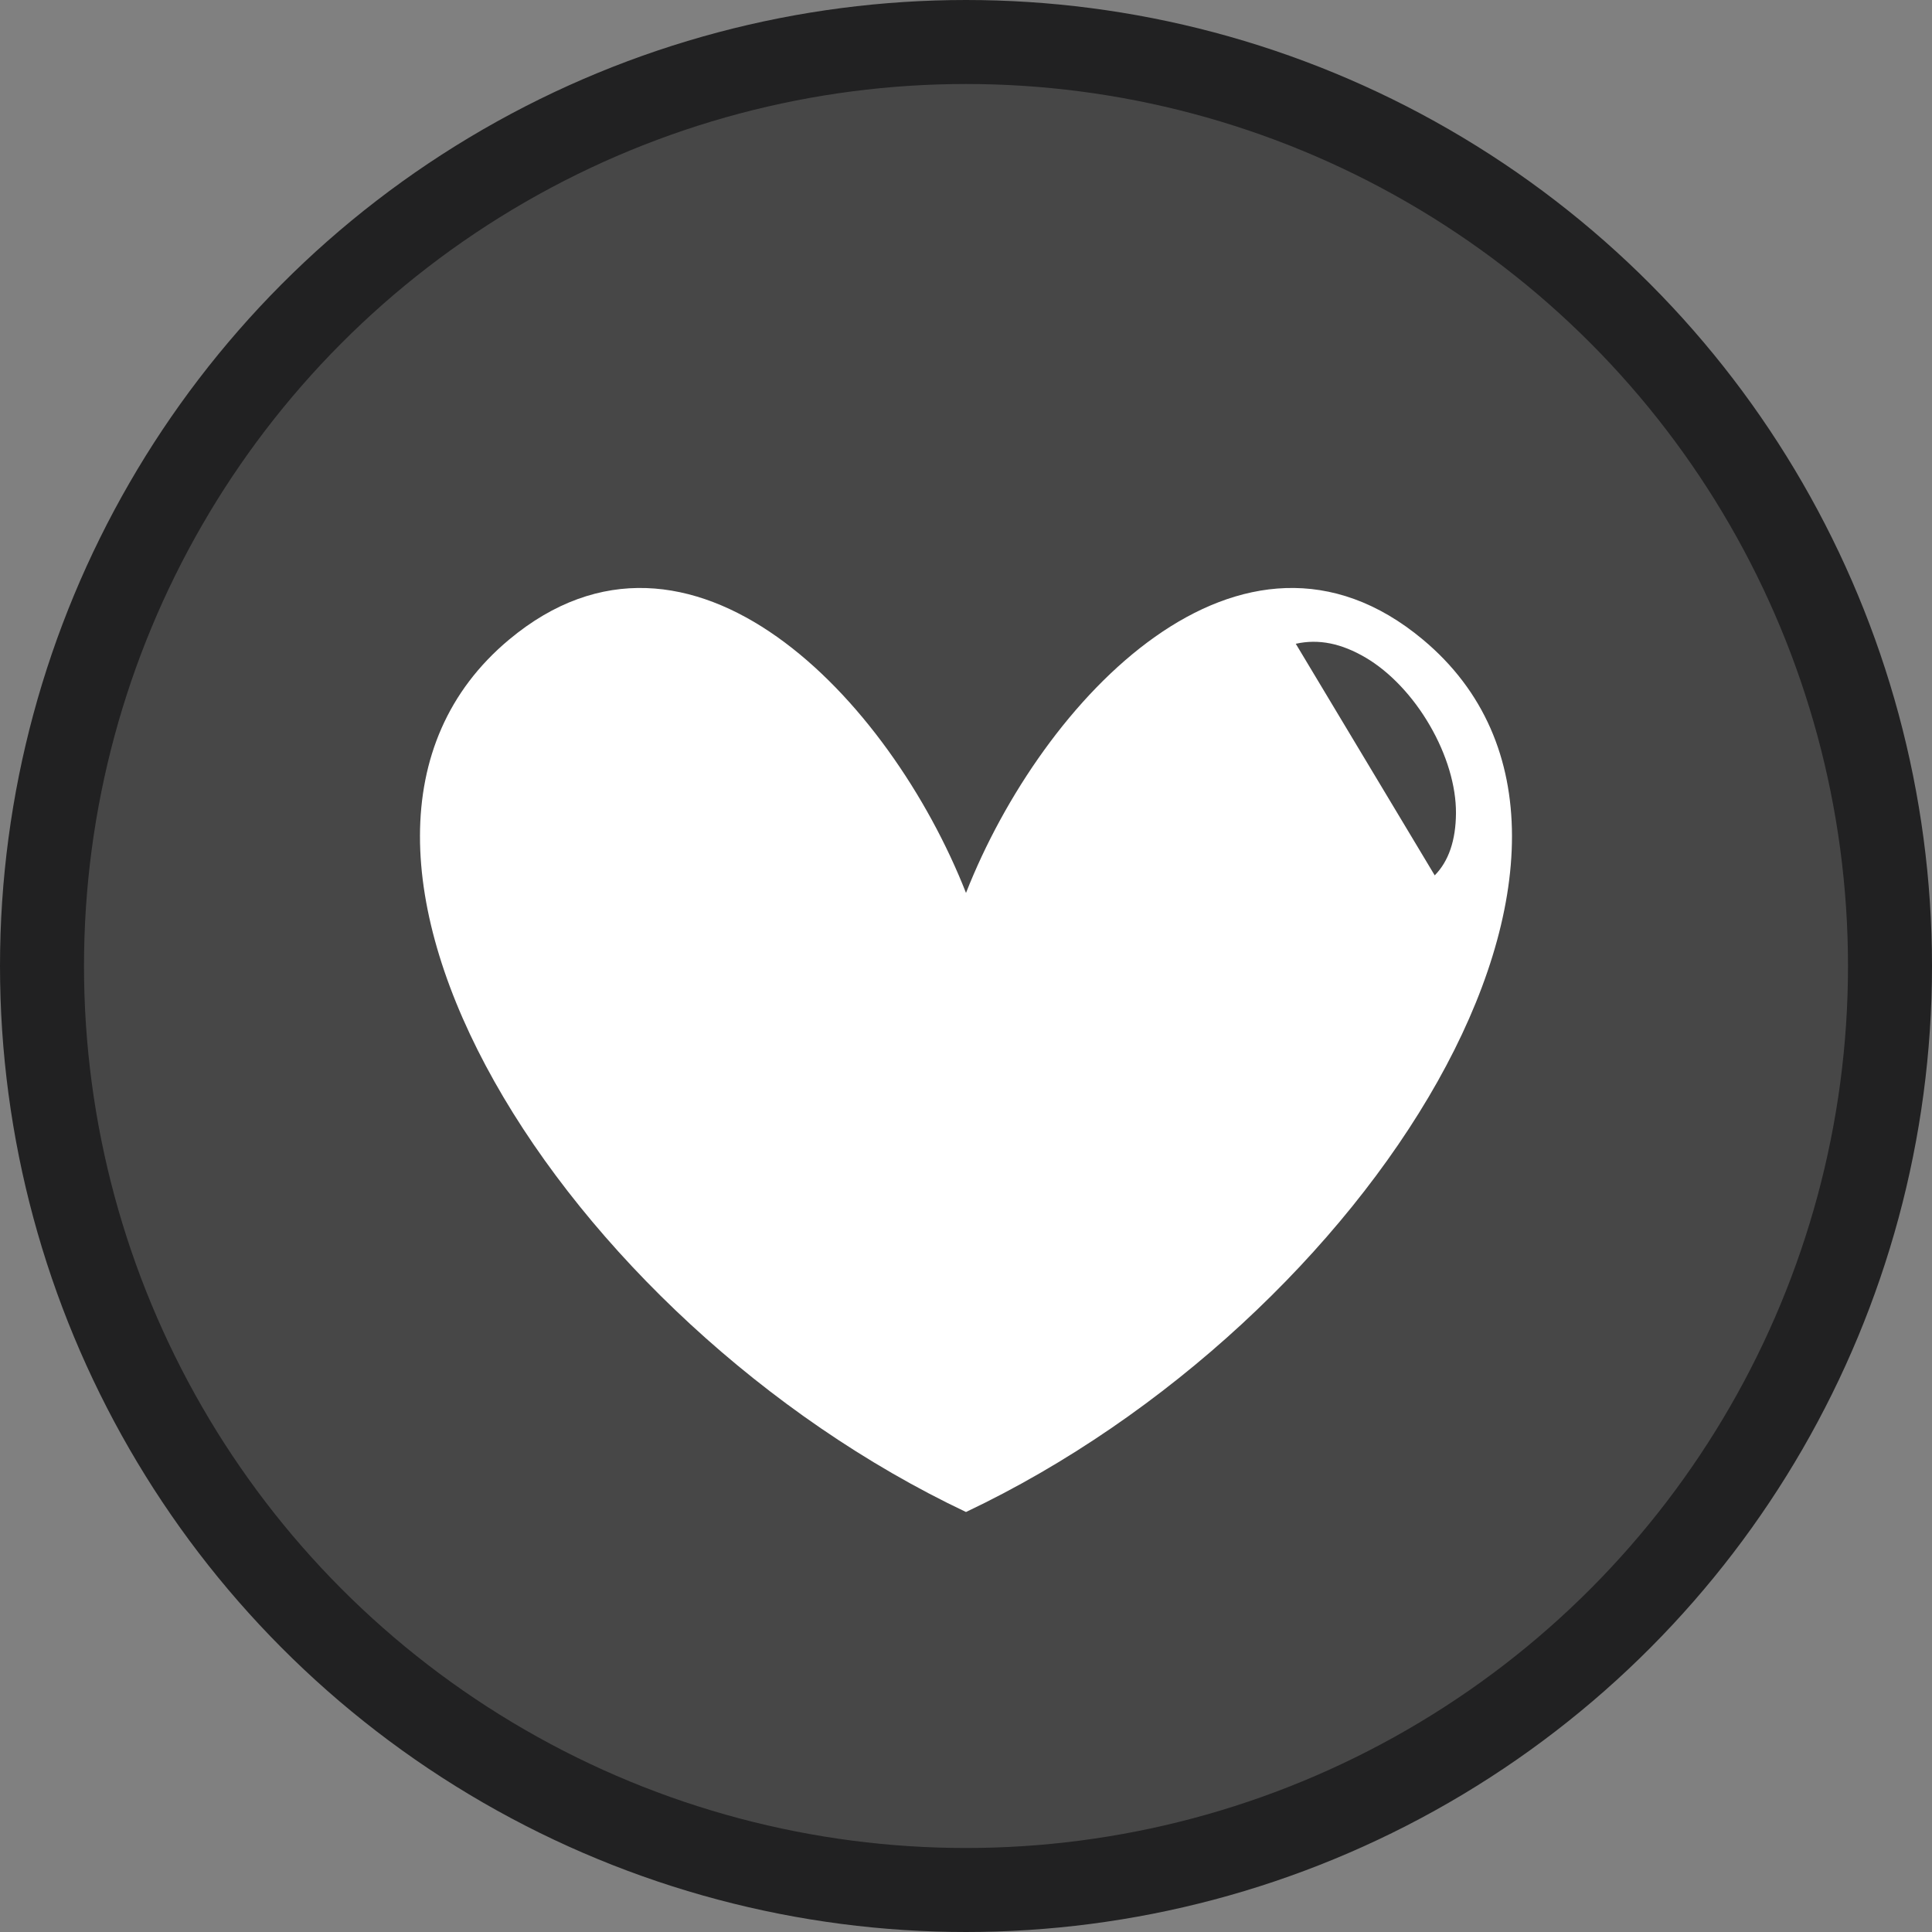 <svg width="23" height="23" viewBox="0 0 23 23" fill="none" xmlns="http://www.w3.org/2000/svg">
  <rect x="0" y="0" width="23" height="23" fill="#808080" stroke="none"/>
  <circle cx="11.5" cy="11.5" r="11" fill="#474747" stroke="#212122" />
  <path fill-rule="evenodd" clip-rule="evenodd"
    d="M11.5 18C6.715 15.732 3.126 10.063 6.061 7.614C8.219 5.813 10.594 8.322 11.5 10.63C12.407 8.322 14.781 5.813 16.939 7.614C19.873 10.063 16.285 15.732 11.5 18ZM17.333 9.681C17.331 10.003 17.246 10.253 17.08 10.421L15.426 7.664C15.7 7.603 15.97 7.66 16.258 7.829C16.545 7.998 16.82 8.288 17.021 8.635C17.223 8.982 17.335 9.358 17.333 9.681Z"
    fill="white" />
</svg>
  